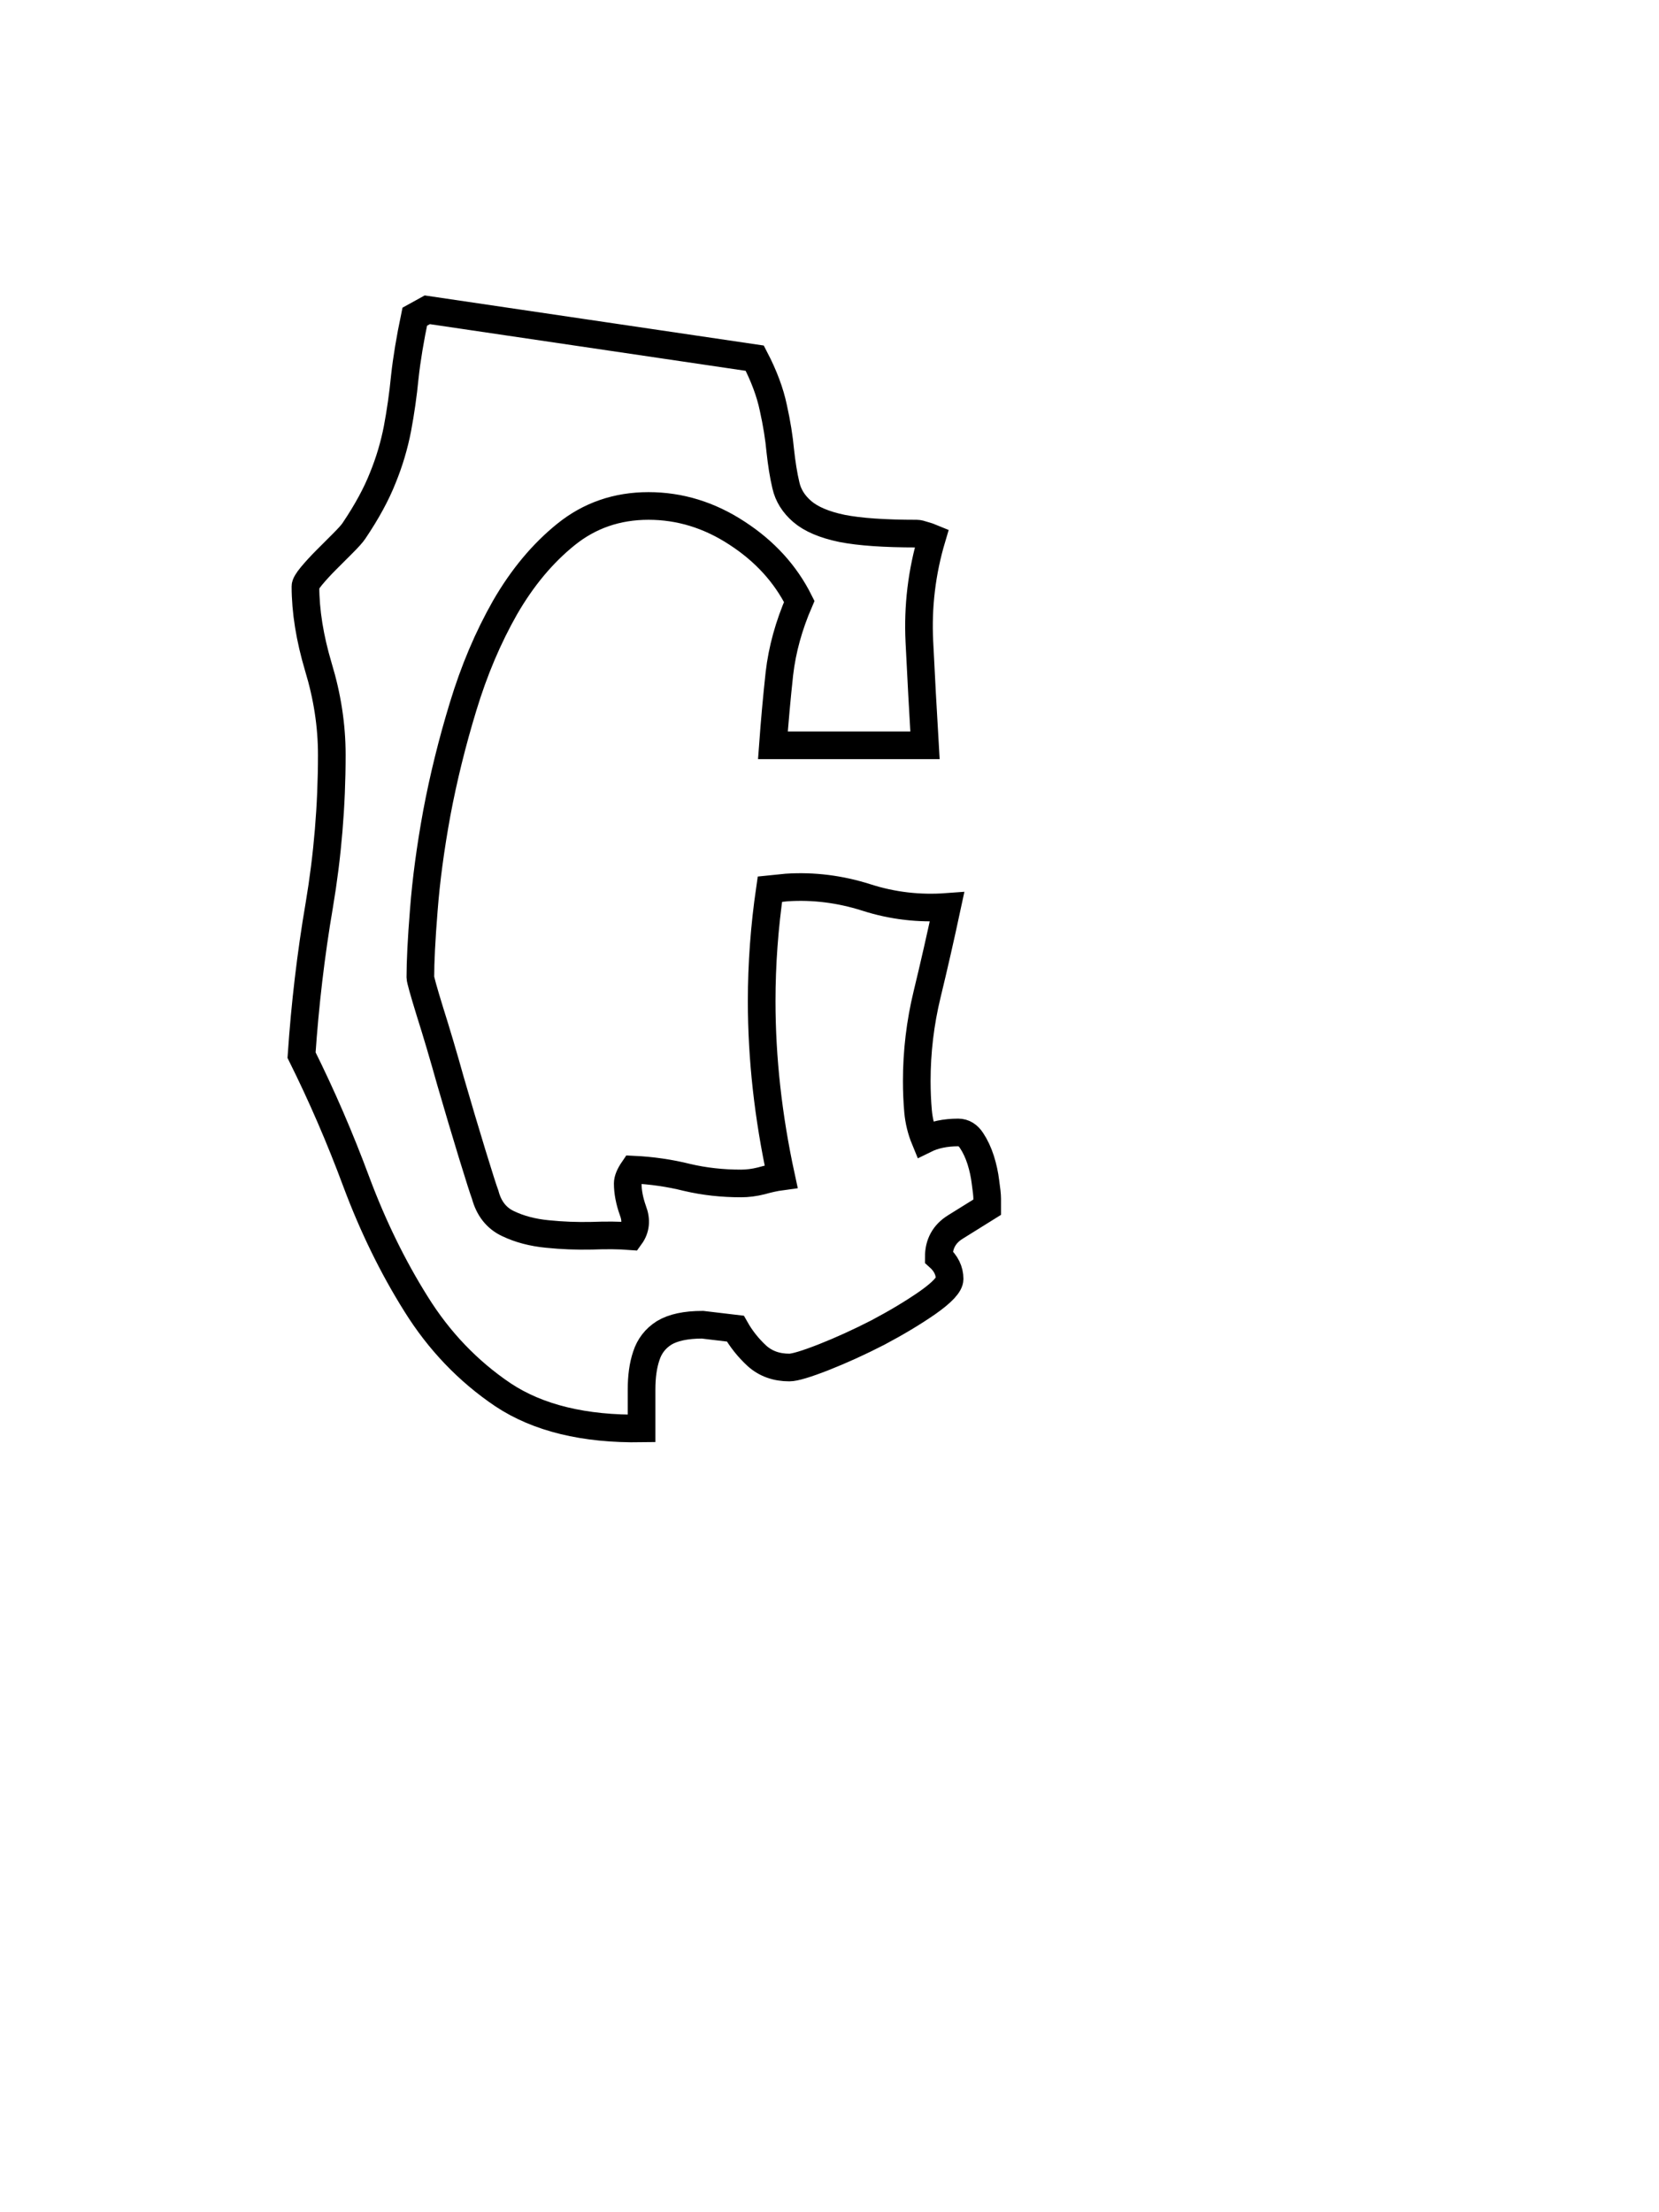 <?xml version="1.0" encoding="UTF-8"?>
<svg xmlns="http://www.w3.org/2000/svg" xmlns:xlink="http://www.w3.org/1999/xlink" width="60pt" height="80pt" viewBox="0 0 60 80" version="1.1">
<g id="surface24941">
<path style="fill:none;stroke-width:1;stroke-linecap:butt;stroke-linejoin:miter;stroke:rgb(0%,0%,0%);stroke-opacity:1;stroke-miterlimit:10;" d="M 35.703 43.656 L 35.703 43.344 C 35.703 43.219 35.68 43.023 35.641 42.75 C 35.609 42.48 35.551 42.215 35.469 41.953 C 35.383 41.684 35.273 41.449 35.141 41.25 C 35.016 41.055 34.852 40.953 34.656 40.953 C 34.188 40.953 33.785 41.039 33.453 41.203 C 33.316 40.871 33.234 40.531 33.203 40.188 C 33.172 39.836 33.156 39.469 33.156 39.094 C 33.156 38.031 33.281 36.984 33.531 35.953 C 33.781 34.922 34.02 33.871 34.25 32.797 C 33.25 32.871 32.273 32.758 31.328 32.453 C 30.379 32.152 29.422 32.031 28.453 32.094 L 27.844 32.156 C 27.645 33.523 27.547 34.871 27.547 36.203 C 27.547 38.266 27.781 40.383 28.25 42.547 C 28.02 42.578 27.781 42.633 27.531 42.703 C 27.281 42.766 27.035 42.797 26.797 42.797 C 26.129 42.797 25.477 42.727 24.844 42.578 C 24.219 42.422 23.57 42.328 22.906 42.297 C 22.77 42.496 22.703 42.664 22.703 42.797 C 22.703 43.102 22.766 43.43 22.891 43.781 C 23.023 44.125 22.992 44.434 22.797 44.703 C 22.398 44.672 21.93 44.668 21.391 44.688 C 20.859 44.699 20.328 44.68 19.797 44.625 C 19.266 44.574 18.789 44.449 18.375 44.25 C 17.957 44.055 17.68 43.703 17.547 43.203 C 17.484 43.039 17.328 42.547 17.078 41.734 C 16.828 40.914 16.566 40.039 16.297 39.109 C 16.035 38.172 15.785 37.328 15.547 36.578 C 15.316 35.828 15.203 35.418 15.203 35.344 C 15.203 34.781 15.242 33.969 15.328 32.906 C 15.41 31.836 15.566 30.668 15.797 29.406 C 16.035 28.137 16.352 26.852 16.75 25.547 C 17.145 24.246 17.648 23.055 18.266 21.969 C 18.891 20.887 19.625 20.008 20.469 19.328 C 21.32 18.641 22.316 18.297 23.453 18.297 C 24.586 18.297 25.656 18.625 26.656 19.281 C 27.656 19.93 28.406 20.75 28.906 21.75 C 28.531 22.617 28.289 23.484 28.188 24.359 C 28.094 25.227 28.016 26.09 27.953 26.953 L 33.453 26.953 C 33.379 25.715 33.312 24.465 33.25 23.203 C 33.188 21.934 33.336 20.684 33.703 19.453 C 33.629 19.422 33.535 19.391 33.422 19.359 C 33.305 19.32 33.219 19.297 33.156 19.297 C 31.988 19.297 31.086 19.234 30.453 19.109 C 29.816 18.977 29.336 18.773 29.016 18.5 C 28.703 18.23 28.504 17.914 28.422 17.547 C 28.336 17.184 28.27 16.766 28.219 16.297 C 28.176 15.828 28.094 15.312 27.969 14.75 C 27.852 14.188 27.629 13.59 27.297 12.953 L 15.453 11.203 L 15 11.453 C 14.832 12.258 14.711 12.98 14.641 13.625 C 14.578 14.273 14.488 14.898 14.375 15.5 C 14.258 16.105 14.082 16.699 13.844 17.281 C 13.613 17.867 13.266 18.508 12.797 19.203 C 12.734 19.297 12.598 19.449 12.391 19.656 C 12.191 19.855 11.992 20.055 11.797 20.25 C 11.598 20.449 11.422 20.641 11.266 20.828 C 11.117 21.008 11.047 21.133 11.047 21.203 C 11.047 22.102 11.203 23.074 11.516 24.125 C 11.836 25.18 12 26.234 12 27.297 C 12 29.133 11.848 30.945 11.547 32.734 C 11.242 34.516 11.031 36.324 10.906 38.156 C 11.633 39.617 12.297 41.148 12.891 42.75 C 13.492 44.355 14.211 45.824 15.047 47.156 C 15.879 48.492 16.926 49.586 18.188 50.438 C 19.457 51.281 21.129 51.688 23.203 51.656 C 23.203 51.156 23.203 50.688 23.203 50.25 C 23.203 49.781 23.258 49.375 23.375 49.031 C 23.488 48.68 23.703 48.402 24.016 48.203 C 24.336 48.008 24.801 47.906 25.406 47.906 L 26.594 48.047 C 26.801 48.414 27.062 48.742 27.375 49.031 C 27.688 49.312 28.078 49.453 28.547 49.453 C 28.742 49.453 29.16 49.328 29.797 49.078 C 30.43 48.828 31.082 48.531 31.75 48.188 C 32.414 47.836 33.016 47.477 33.547 47.109 C 34.078 46.734 34.344 46.449 34.344 46.25 C 34.344 45.949 34.211 45.684 33.953 45.453 C 33.953 44.984 34.148 44.625 34.547 44.375 C 34.953 44.125 35.336 43.887 35.703 43.656 Z M 35.648 50.5 "/>
</g>
</svg>
